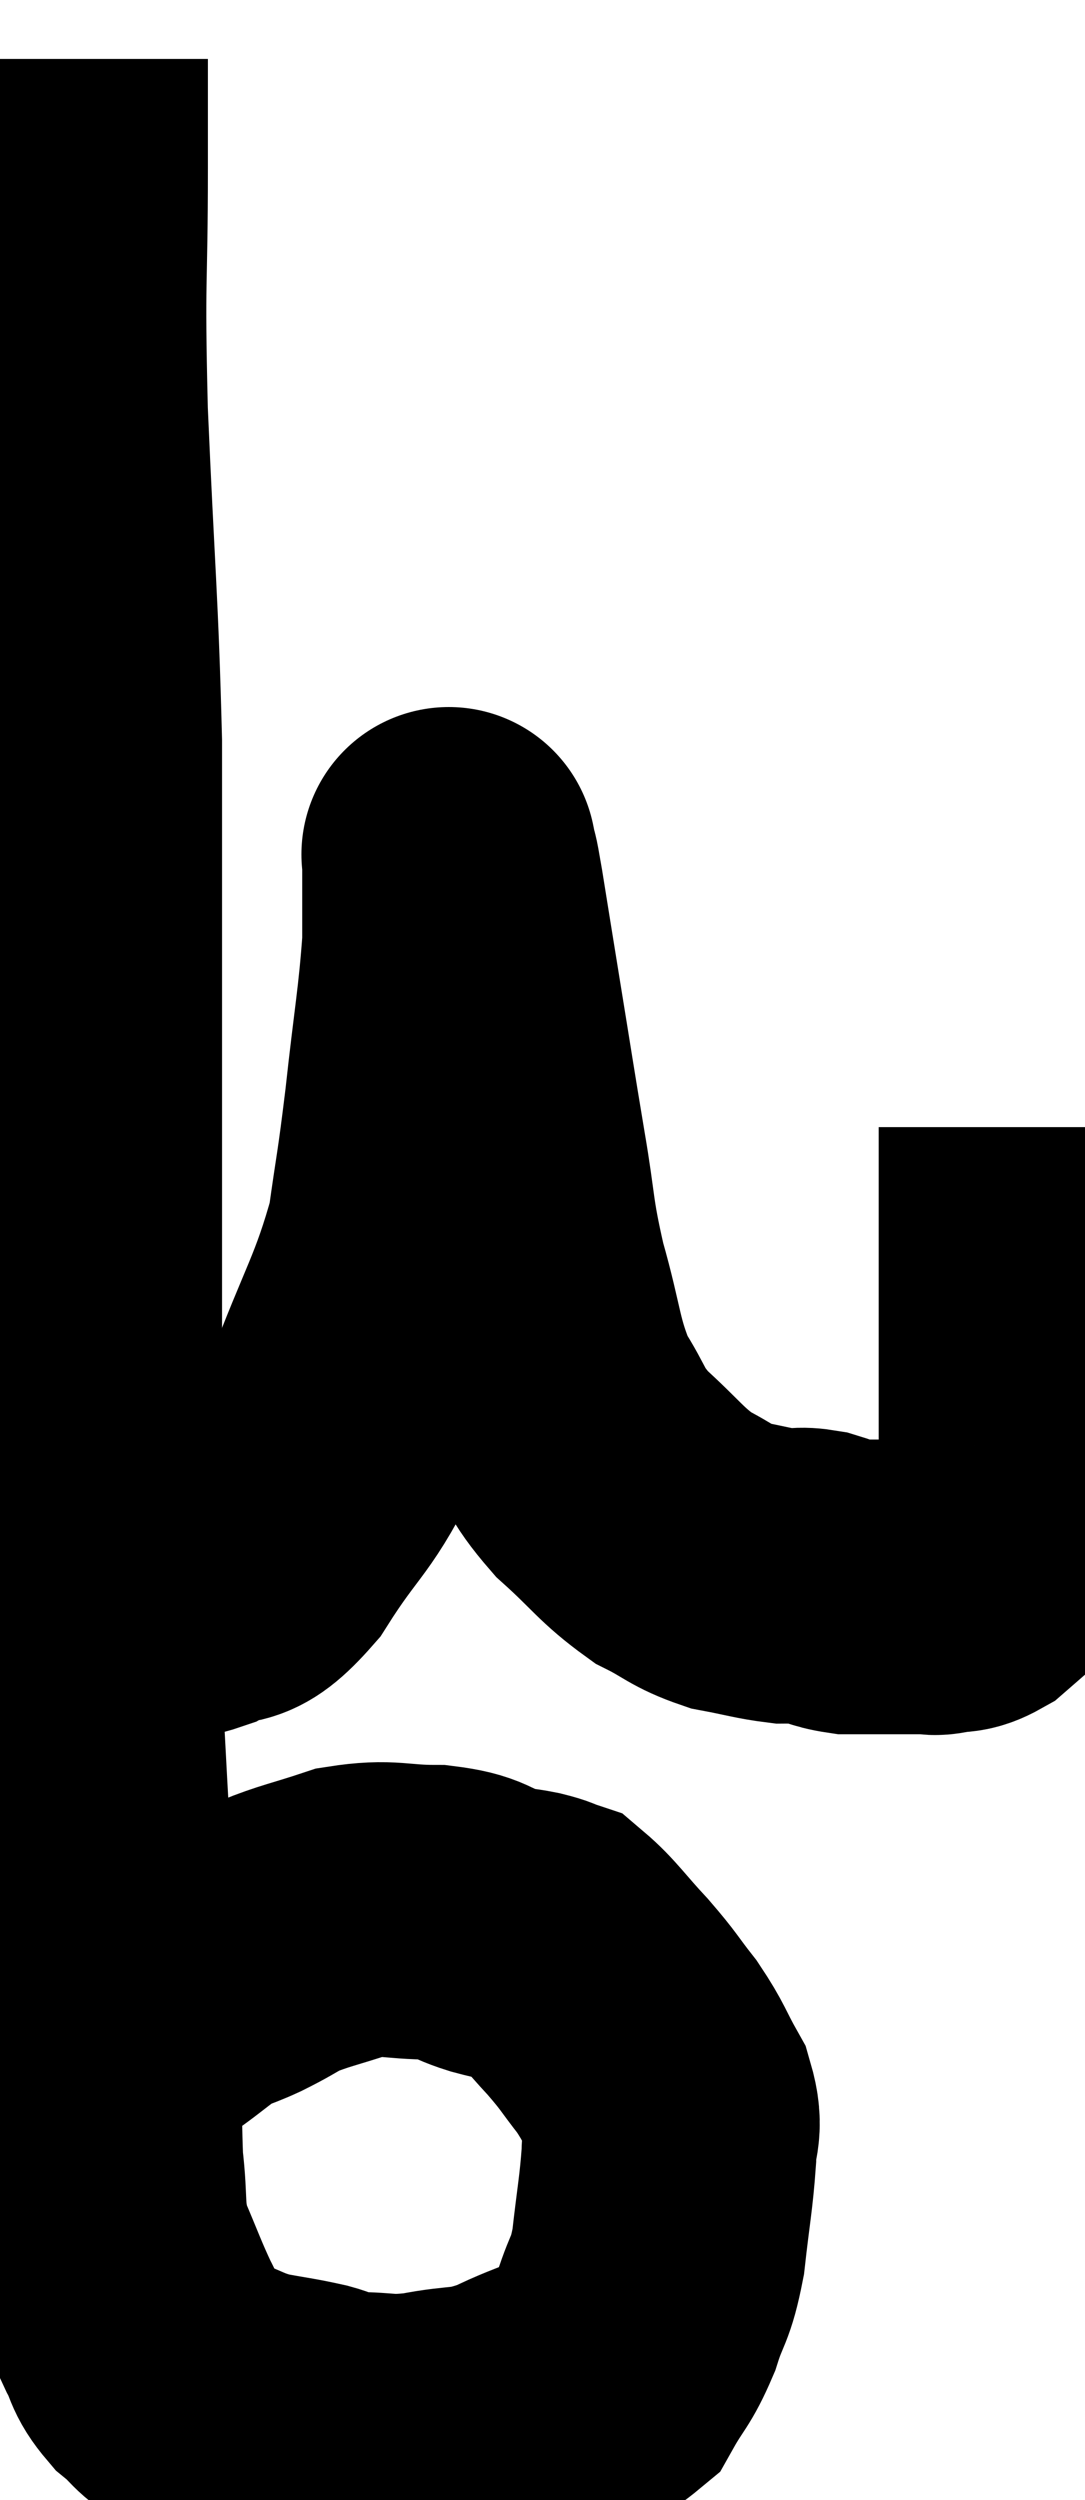 <svg xmlns="http://www.w3.org/2000/svg" viewBox="8.753 1.52 18.407 42.413" width="18.407" height="42.413"><path d="M 9.78 2.52 C 9.78 3.45, 9.78 2.88, 9.78 4.38 C 9.78 6.45, 9.72 6.09, 9.78 8.52 C 9.9 11.31, 9.96 11.73, 10.02 14.1 C 10.02 16.05, 10.02 16.425, 10.02 18 C 10.02 19.2, 10.02 18.795, 10.02 20.4 C 10.02 22.41, 10.02 22.53, 10.02 24.42 C 10.02 26.19, 10.02 26.52, 10.02 27.96 C 10.02 29.07, 9.975 28.86, 10.02 30.18 C 10.11 31.71, 10.11 31.98, 10.2 33.24 C 10.29 34.23, 10.335 33.975, 10.38 35.22 C 10.38 36.72, 10.335 37.095, 10.38 38.22 C 10.47 38.97, 10.38 39.03, 10.56 39.72 C 10.83 40.35, 10.875 40.5, 11.1 40.98 C 11.28 41.31, 11.205 41.34, 11.46 41.64 C 11.79 41.91, 11.715 41.955, 12.12 42.18 C 12.6 42.36, 12.6 42.405, 13.08 42.54 C 13.56 42.63, 13.635 42.63, 14.04 42.72 C 14.37 42.81, 14.22 42.855, 14.7 42.9 C 15.33 42.9, 15.27 42.975, 15.96 42.9 C 16.71 42.75, 16.695 42.87, 17.46 42.6 C 18.24 42.21, 18.495 42.255, 19.02 41.82 C 19.29 41.34, 19.335 41.385, 19.56 40.86 C 19.74 40.29, 19.785 40.41, 19.92 39.72 C 20.01 38.91, 20.055 38.73, 20.1 38.1 C 20.1 37.65, 20.235 37.665, 20.1 37.2 C 19.83 36.72, 19.86 36.69, 19.56 36.24 C 19.23 35.82, 19.275 35.835, 18.9 35.4 C 18.48 34.95, 18.36 34.755, 18.06 34.5 C 17.88 34.44, 17.94 34.44, 17.7 34.38 C 17.4 34.32, 17.49 34.365, 17.1 34.26 C 16.62 34.11, 16.74 34.035, 16.14 33.96 C 15.42 33.96, 15.375 33.855, 14.7 33.96 C 14.07 34.17, 13.92 34.185, 13.44 34.38 C 13.11 34.56, 13.14 34.56, 12.78 34.74 C 12.39 34.92, 12.375 34.875, 12 35.1 C 11.64 35.37, 11.58 35.43, 11.28 35.64 C 11.04 35.79, 10.92 35.865, 10.8 35.94 C 10.8 35.94, 10.845 35.895, 10.8 35.94 C 10.71 36.03, 10.665 36.075, 10.62 36.12 L 10.62 36.12" fill="none" stroke="black" stroke-width="5"></path><path d="M 10.5 28.44 C 10.89 28.44, 10.89 28.44, 11.28 28.44 C 11.67 28.44, 11.58 28.605, 12.06 28.44 C 12.63 28.11, 12.555 28.515, 13.2 27.78 C 13.92 26.64, 13.995 26.835, 14.64 25.5 C 15.21 23.97, 15.42 23.745, 15.78 22.44 C 15.93 21.36, 15.93 21.51, 16.08 20.28 C 16.23 18.9, 16.305 18.57, 16.38 17.52 C 16.38 16.8, 16.38 16.44, 16.38 16.08 C 16.38 16.08, 16.35 15.93, 16.38 16.08 C 16.44 16.38, 16.395 16.065, 16.5 16.68 C 16.65 17.61, 16.62 17.43, 16.8 18.54 C 17.01 19.83, 17.025 19.95, 17.22 21.12 C 17.4 22.17, 17.34 22.17, 17.58 23.22 C 17.88 24.27, 17.835 24.495, 18.18 25.32 C 18.57 25.92, 18.465 25.95, 18.96 26.52 C 19.56 27.06, 19.62 27.21, 20.16 27.6 C 20.64 27.84, 20.64 27.915, 21.12 28.08 C 21.6 28.17, 21.72 28.215, 22.08 28.26 C 22.32 28.26, 22.29 28.215, 22.56 28.26 C 22.86 28.35, 22.86 28.395, 23.16 28.44 C 23.46 28.44, 23.535 28.44, 23.76 28.44 C 23.91 28.44, 23.865 28.44, 24.06 28.44 C 24.3 28.44, 24.375 28.44, 24.54 28.44 C 24.63 28.44, 24.555 28.47, 24.72 28.44 C 24.96 28.38, 24.96 28.455, 25.2 28.32 C 25.44 28.11, 25.515 28.05, 25.68 27.9 C 25.77 27.81, 25.755 27.885, 25.86 27.72 C 25.98 27.48, 26.025 27.555, 26.1 27.24 C 26.13 26.85, 26.145 26.985, 26.16 26.46 C 26.16 25.8, 26.16 25.98, 26.16 25.14 C 26.16 24.12, 26.16 23.835, 26.16 23.1 C 26.16 22.65, 26.16 22.5, 26.16 22.2 C 26.16 22.05, 26.16 22.215, 26.16 21.9 C 26.16 21.42, 26.16 21.21, 26.16 20.94 C 26.16 20.88, 26.16 20.895, 26.16 20.82 C 26.16 20.73, 26.16 20.685, 26.16 20.64 C 26.16 20.64, 26.16 20.64, 26.16 20.64 L 26.16 20.64" fill="none" stroke="black" stroke-width="5"></path></svg>